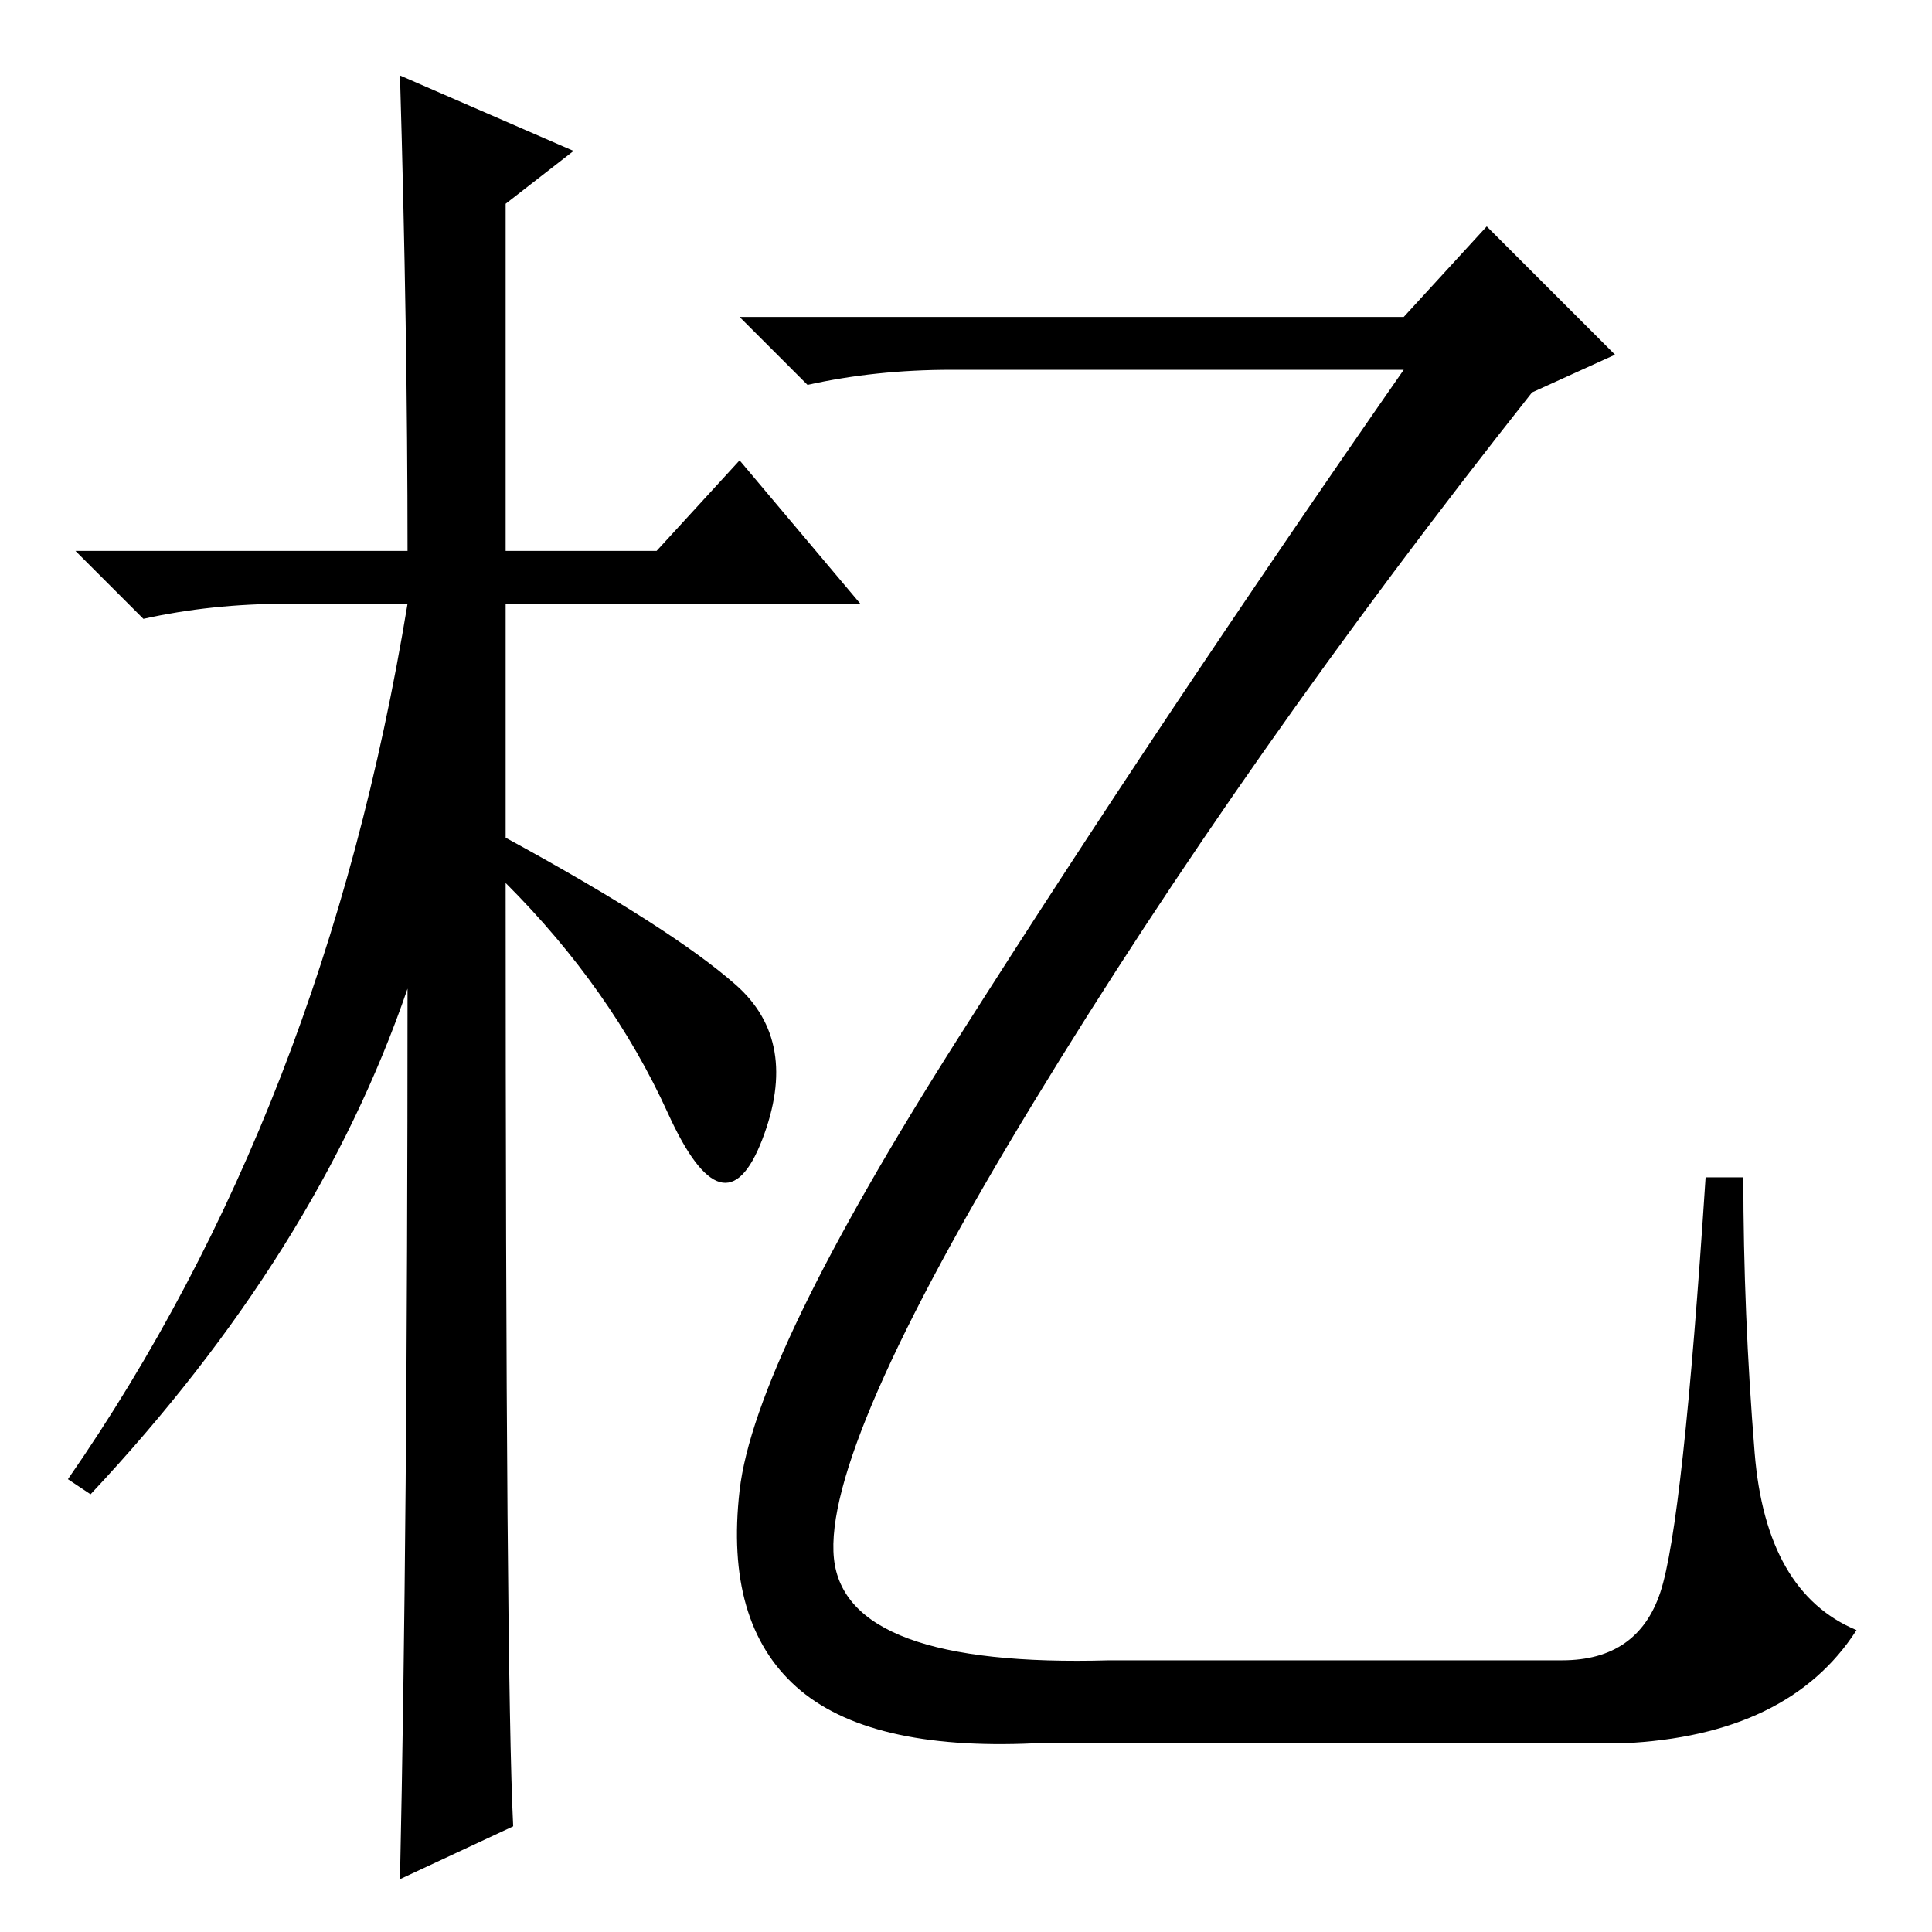 <?xml version="1.0" standalone="no"?>
<!DOCTYPE svg PUBLIC "-//W3C//DTD SVG 1.1//EN" "http://www.w3.org/Graphics/SVG/1.1/DTD/svg11.dtd" >
<svg xmlns="http://www.w3.org/2000/svg" xmlns:xlink="http://www.w3.org/1999/xlink" version="1.1" viewBox="0 -36 256 256">
  <g transform="matrix(1 0 0 -1 0 220)">
   <path fill="currentColor"
d="M68 14l-15 -7q1 46 1 118q-12 -35 -42 -67l-3 2q34 49 45 116h-16q-10 0 -19 -2l-9 9h44q0 29 -1 63l23 -10l-9 -7v-46h20l11 12l16 -19h-47v-31q22 -12 30.5 -19.5t3.5 -20.5t-12.5 3.5t-21.5 30.5q0 -105 1 -125zM215 25h-78q-22 -1 -31.5 7.5t-7.5 26t29 60t59 88.5
h-60q-10 0 -19 -2l-9 9h88l11 12l17 -17l-11 -5q-38 -48 -66 -94t-26.5 -60.5t36.5 -13.5h60q10 0 13 9t6 55h5q0 -18 1.5 -36.5t13.5 -23.5q-9 -14 -31 -15z" />
  </g>

</svg>

